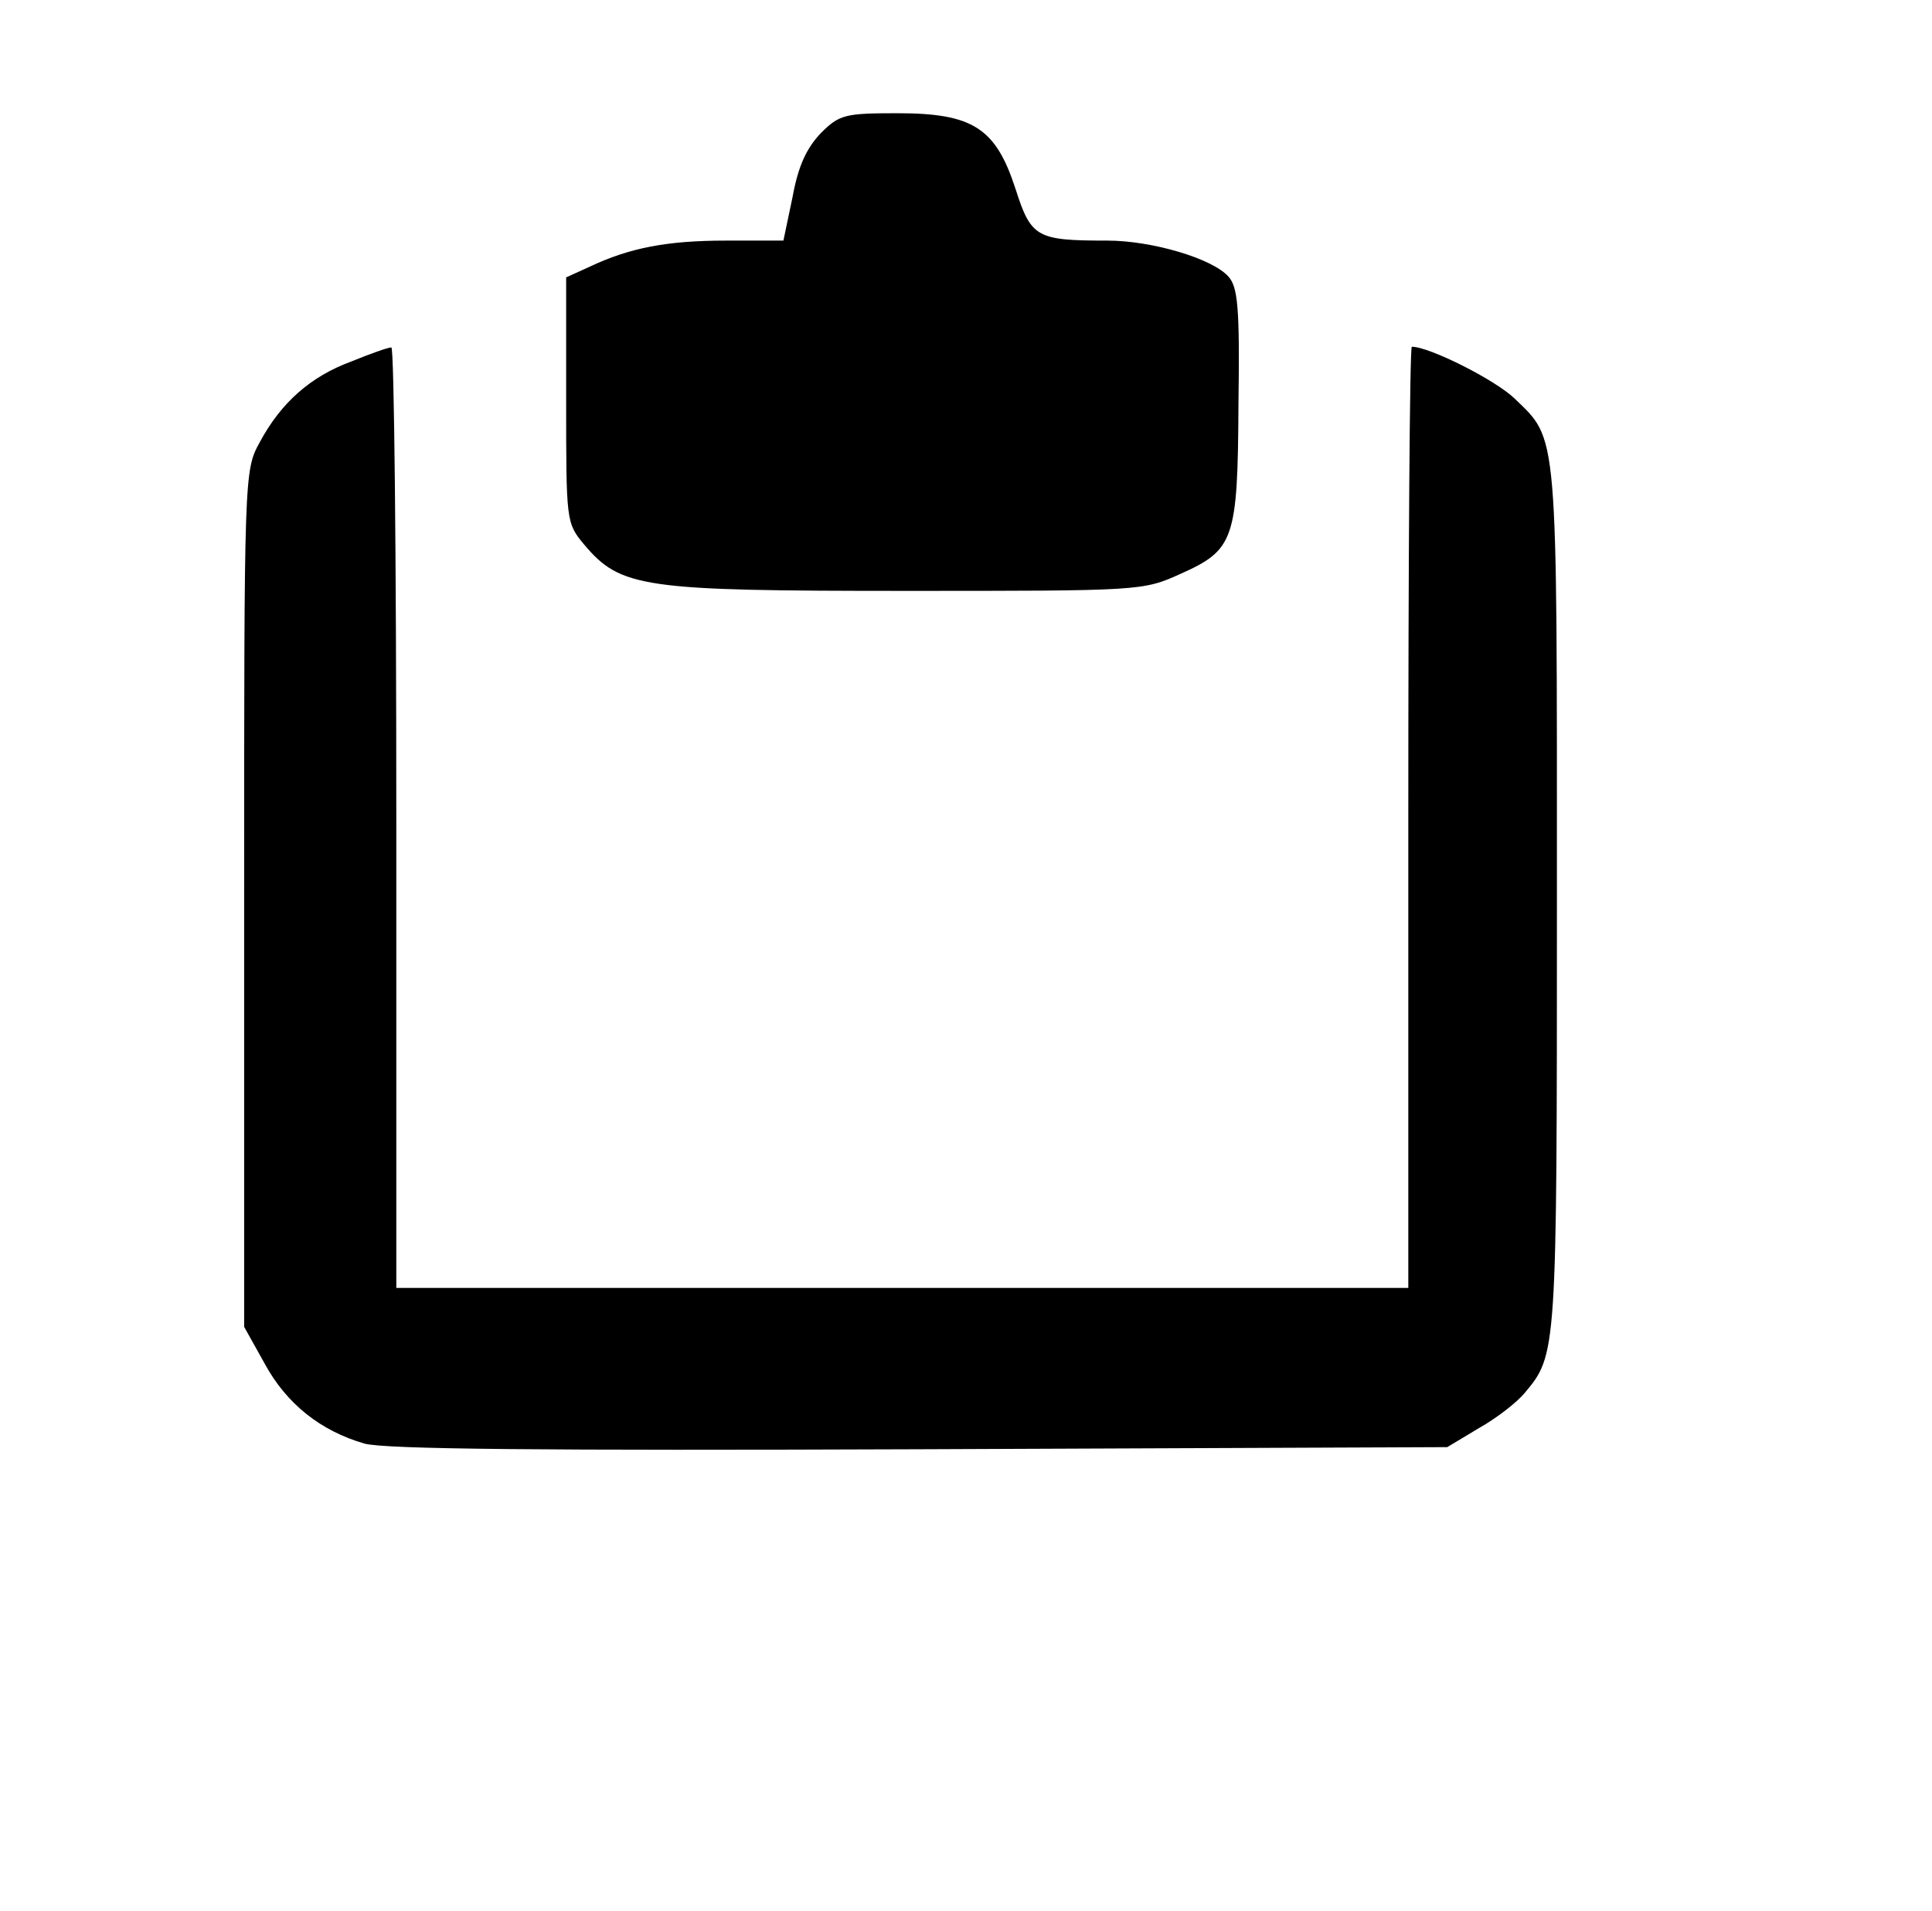 <?xml version="1.0" standalone="no"?>
<!DOCTYPE svg PUBLIC "-//W3C//DTD SVG 20010904//EN"
 "http://www.w3.org/TR/2001/REC-SVG-20010904/DTD/svg10.dtd">
<svg version="1.0" xmlns="http://www.w3.org/2000/svg"
 width="273pt" height="270pt" viewBox="0 0 273 270"
 preserveAspectRatio="xMidYMid meet">

<g transform="translate(0,270) scale(0.1,-0.1)"
fill="#000000" stroke="none">
<path d="M1160 2512 c-20 -21 -32 -46 -40 -90 l-13 -62 -81 0 c-83 0 -136 -10
-193 -37 l-33 -15 0 -173 c0 -171 0 -174 25 -204 52 -62 83 -66 455 -66 332 0
335 0 388 24 76 34 81 48 82 240 2 137 -1 165 -14 180 -23 26 -109 51 -171 51
-100 0 -108 4 -130 73 -28 86 -60 107 -167 107 -74 0 -82 -2 -108 -28z"/>
<path d="M496 2189 c-57 -21 -99 -58 -129 -114 -22 -40 -22 -44 -22 -645 l0
-605 29 -52 c31 -57 79 -95 141 -113 29 -8 251 -10 785 -8 l745 3 45 27 c25
14 53 36 64 49 46 55 46 53 46 699 0 669 2 647 -60 707 -27 26 -120 73 -145
73 -3 0 -5 -299 -5 -665 l0 -665 -715 0 -715 0 0 665 c0 366 -3 665 -7 664 -5
0 -30 -9 -57 -20z"/>
</g>
</svg>
